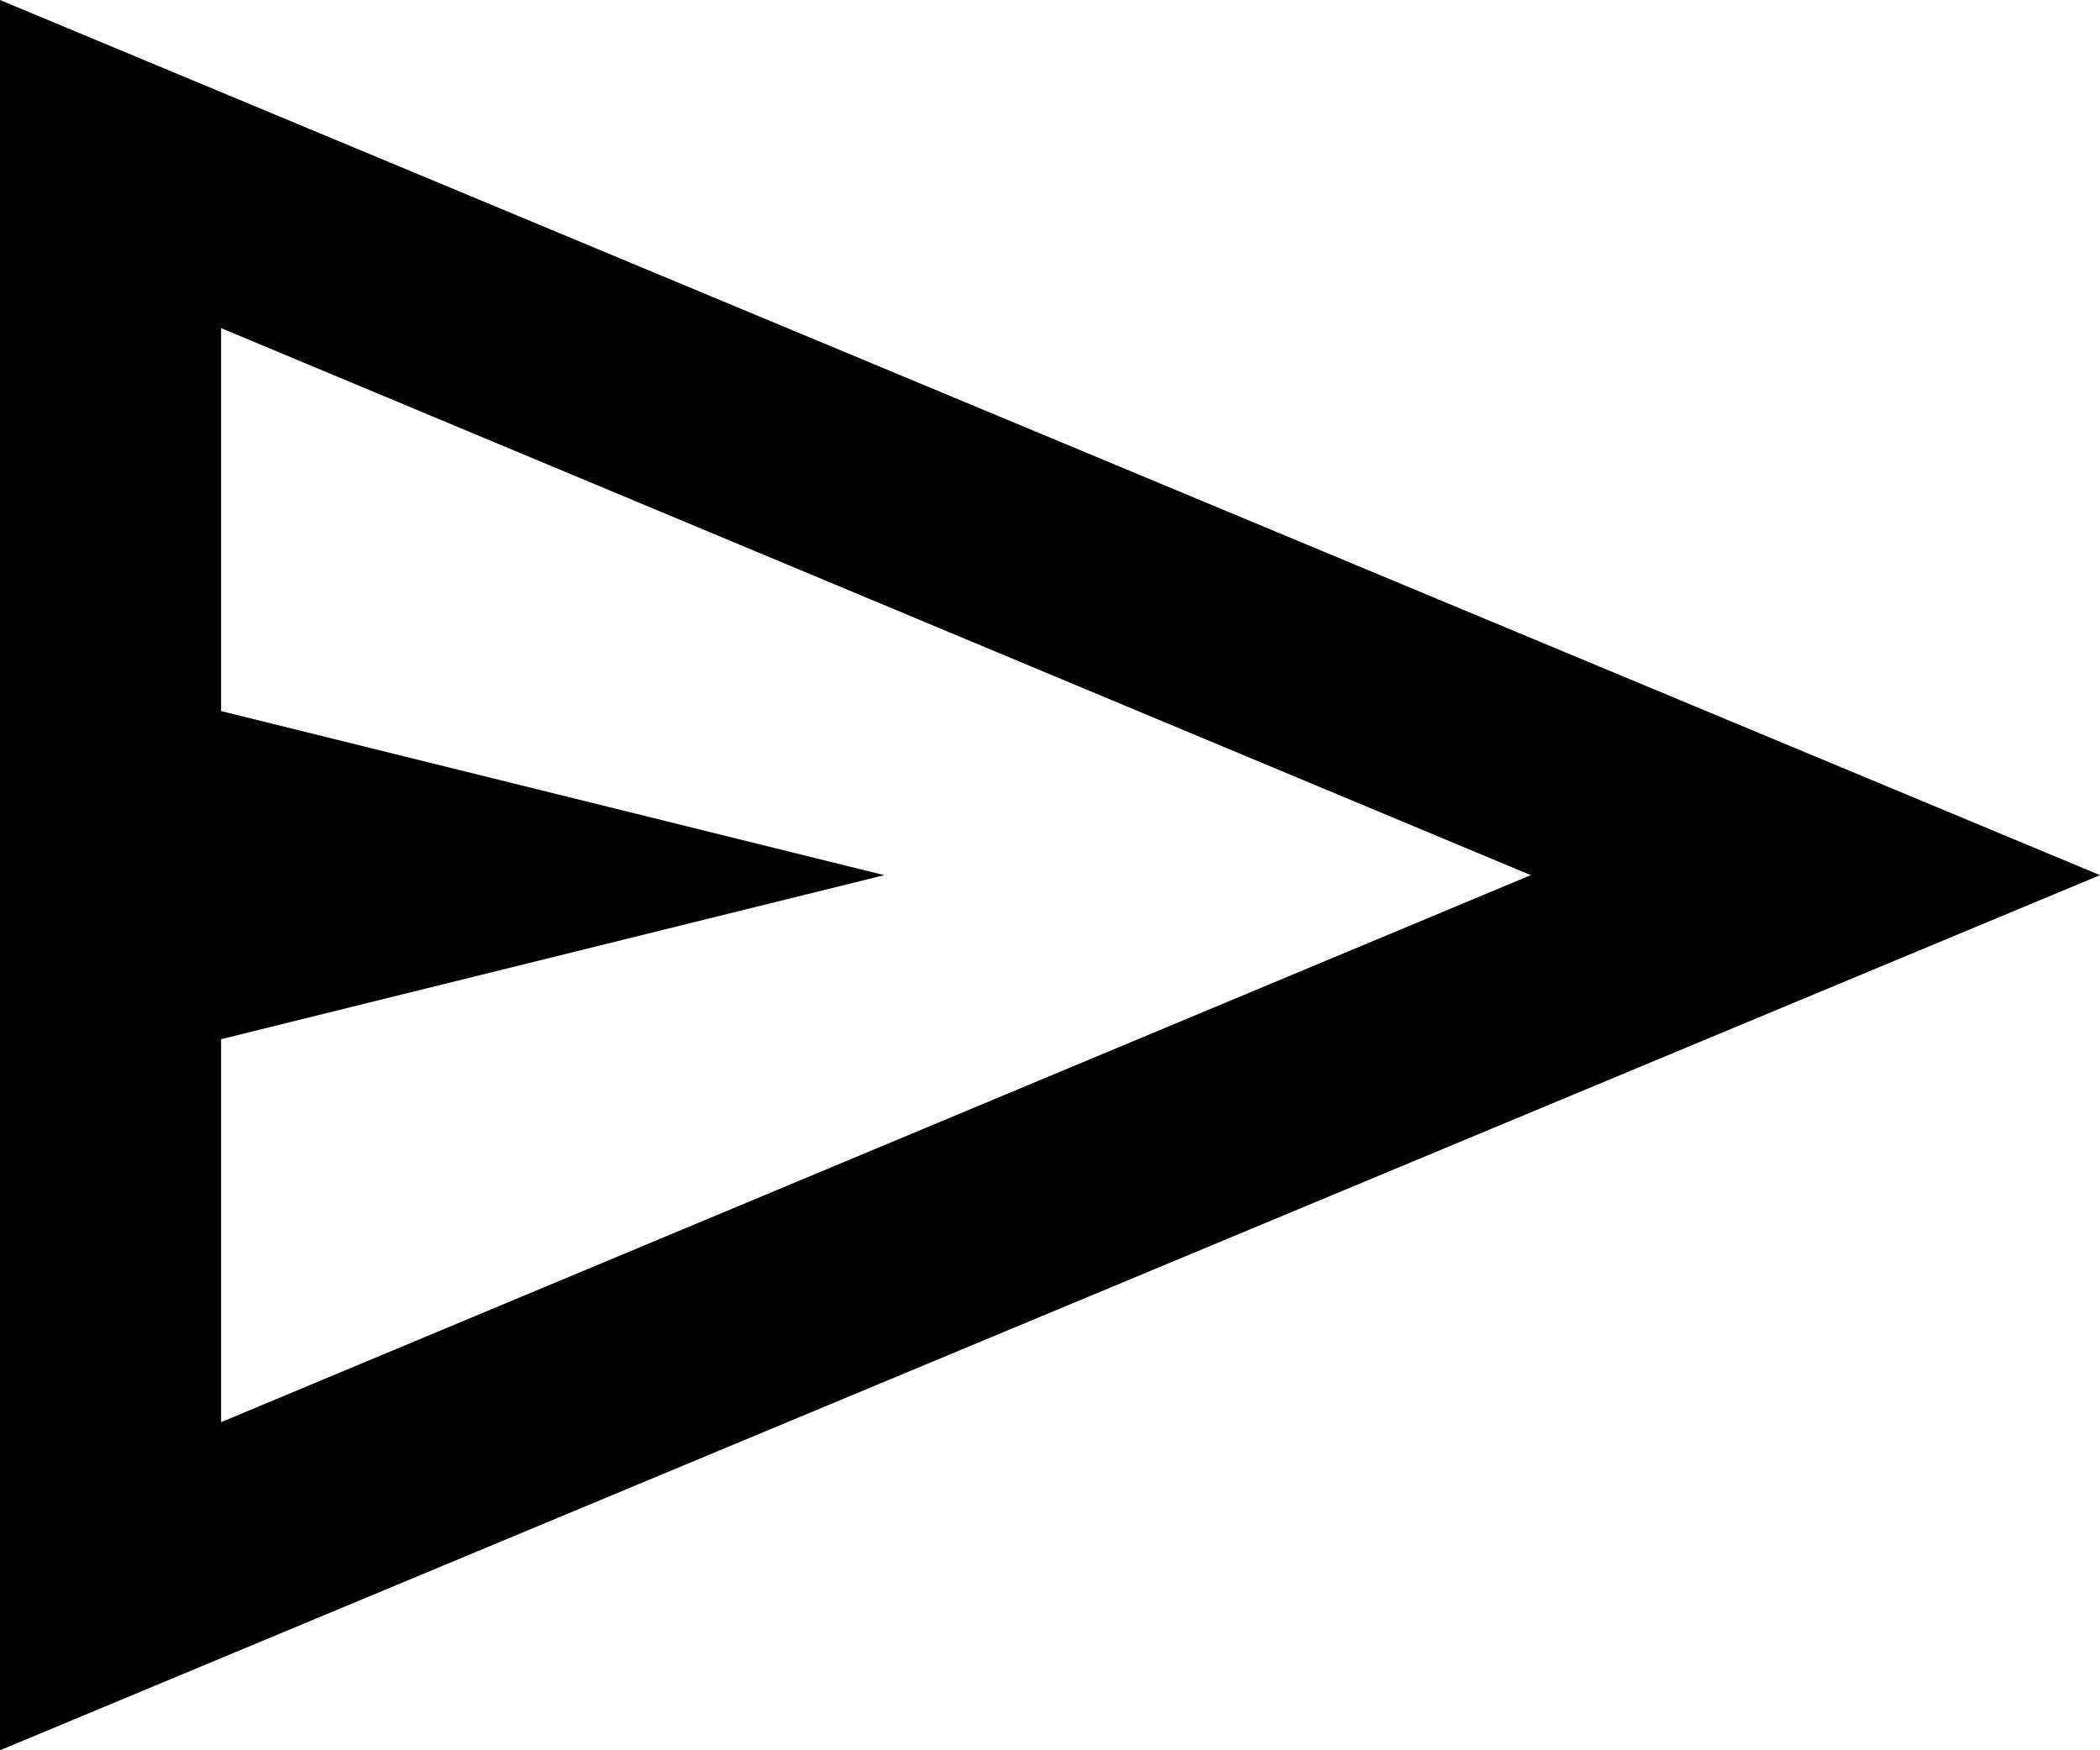 <svg width="18" height="15" viewBox="0 0 18 15" fill="none" xmlns="http://www.w3.org/2000/svg">
<path d="M0 15V0L18 7.5L0 15ZM1.895 12.188L13.121 7.5L1.895 2.812V6.094L7.579 7.5L1.895 8.906V12.188Z" fill="black"/>
</svg>
